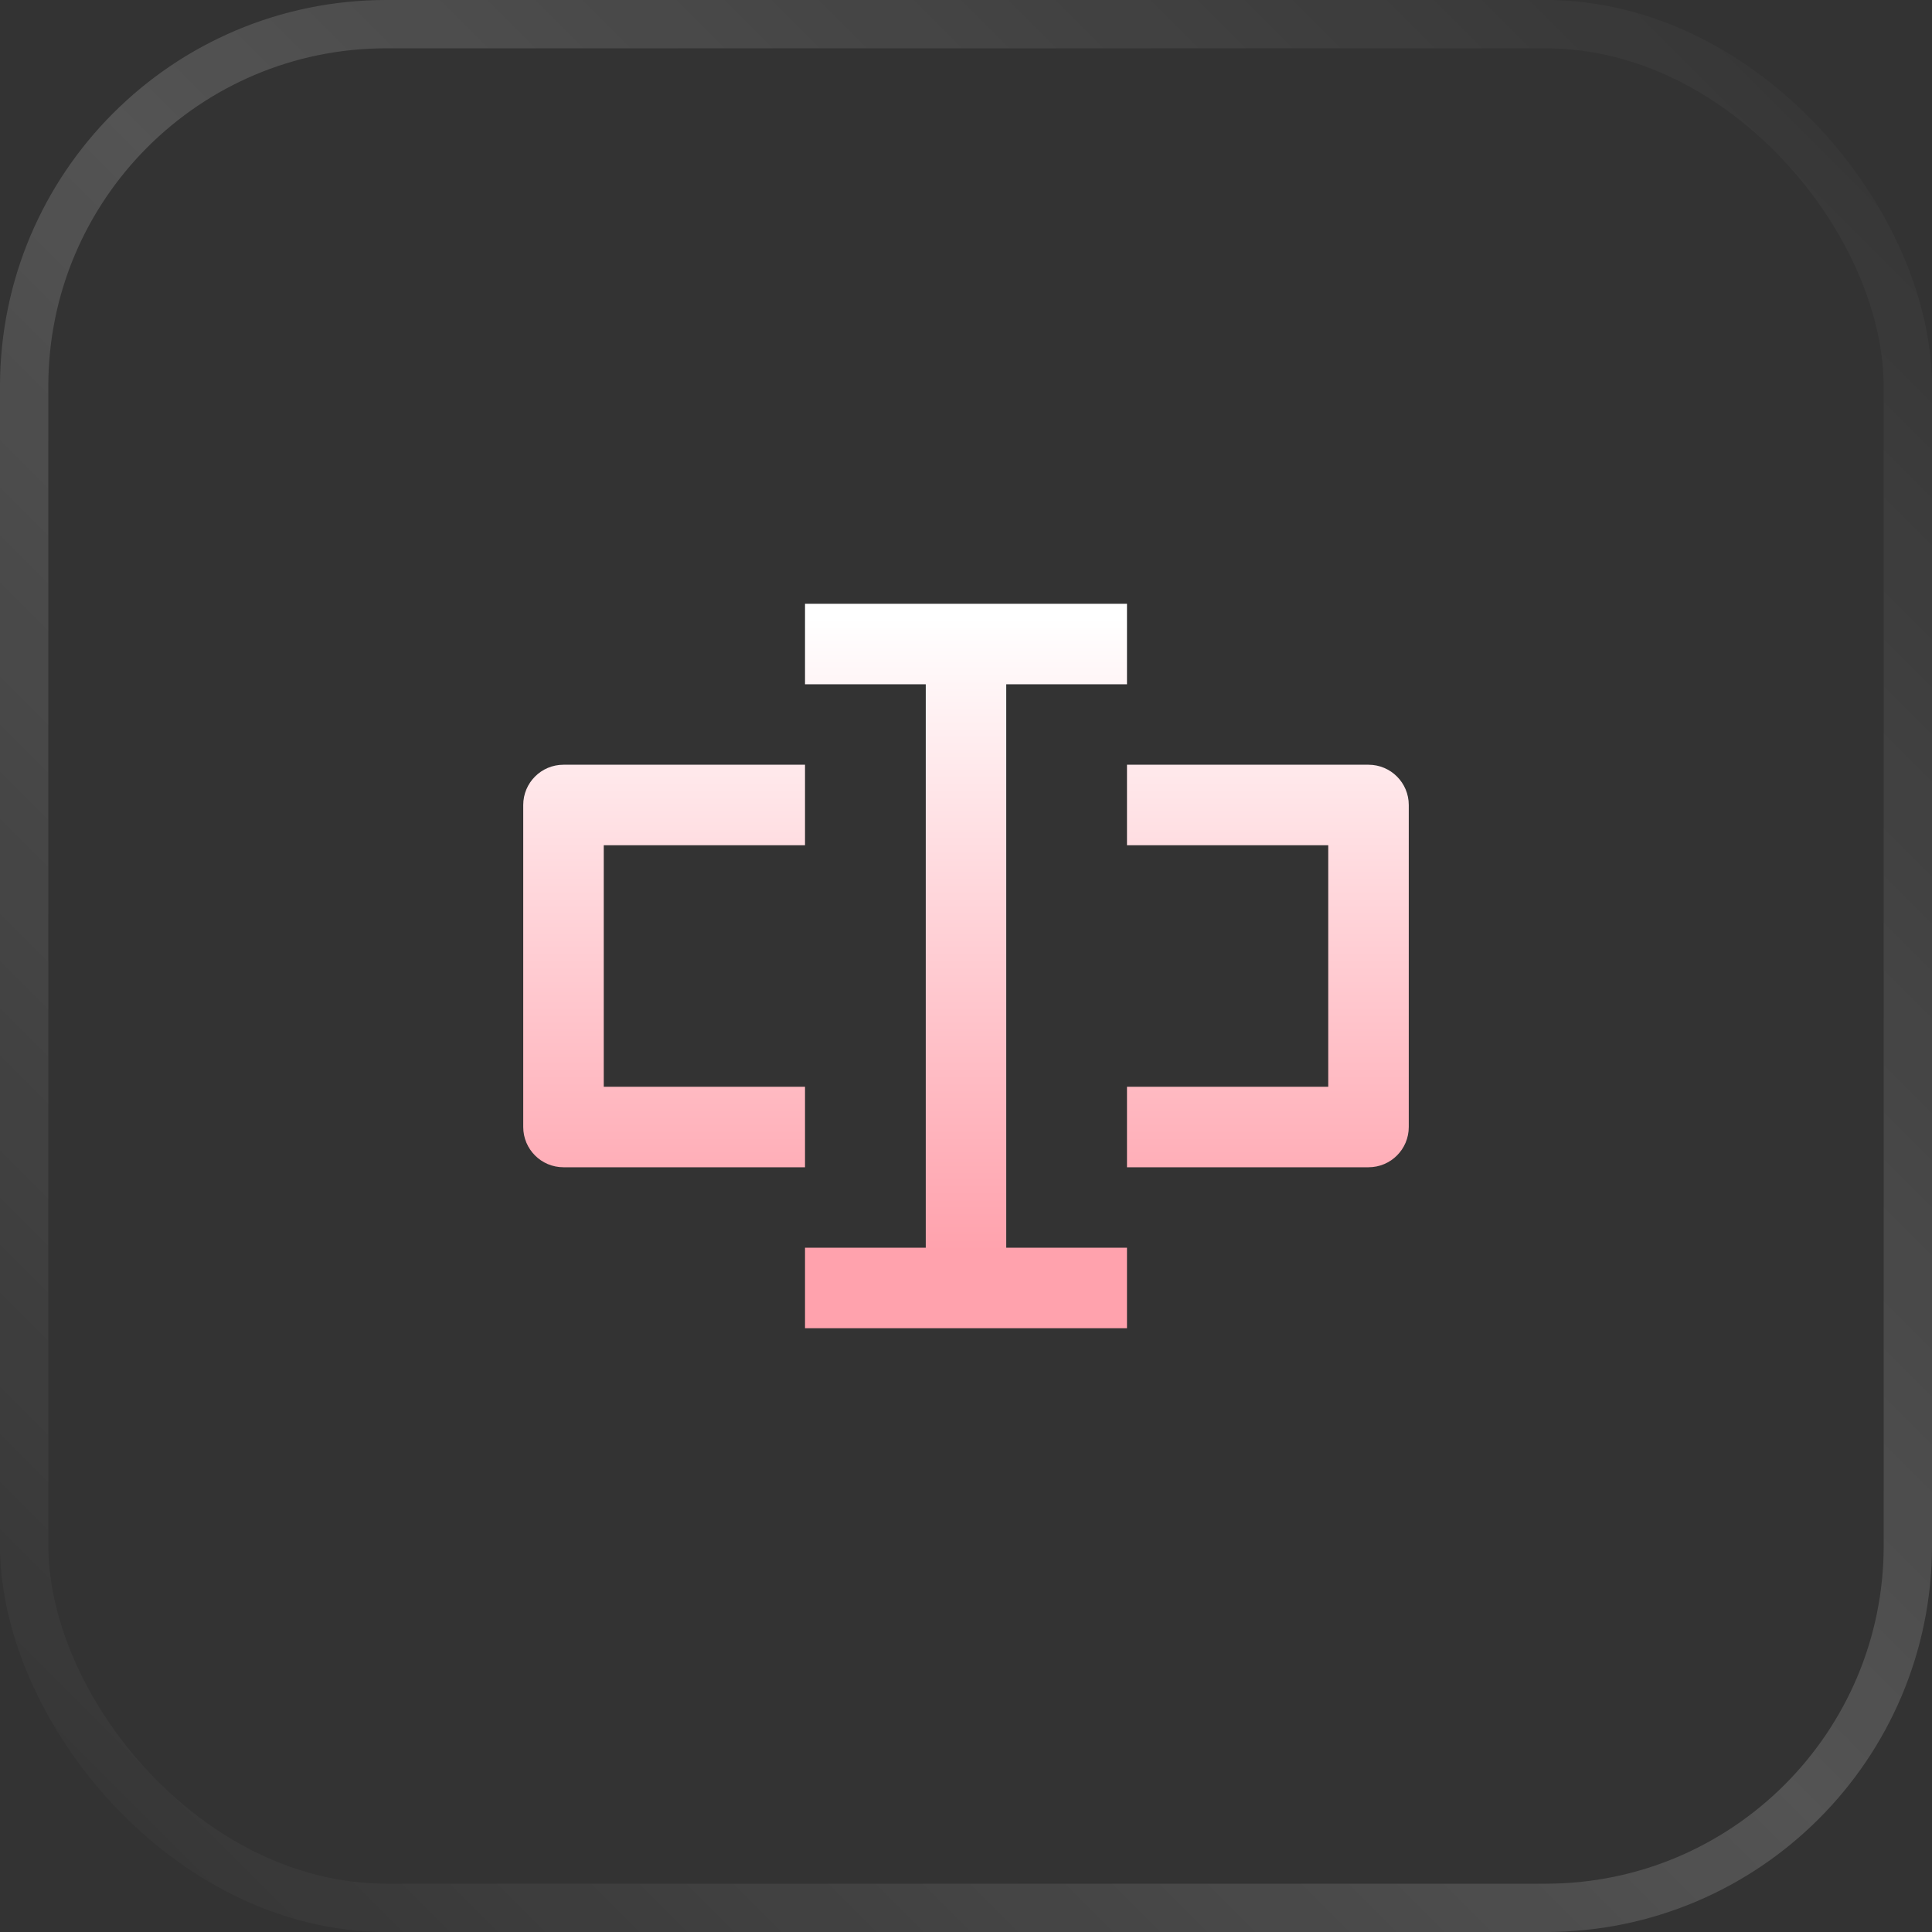 <svg width="40" height="40" viewBox="0 0 40 40" fill="none" xmlns="http://www.w3.org/2000/svg">
<rect x="0" y="0" width="40" height="40" fill="#333333" stroke="none"/>
<rect x="0.5" y="0.5" width="39" height="39" rx="7.5" stroke="url(#paint0_linear_485_45)"/>
<path d="M16.667 14.167H19.167V25.833H16.667V27.5H23.333V25.833H20.833V14.167H23.333V12.5H16.667V14.167ZM11.667 15.833C11.206 15.833 10.833 16.206 10.833 16.667V23.333C10.833 23.794 11.206 24.167 11.667 24.167H16.667V22.5H12.5V17.5H16.667V15.833H11.667ZM23.333 17.5H27.5V22.5H23.333V24.167H28.333C28.794 24.167 29.167 23.794 29.167 23.333V16.667C29.167 16.206 28.794 15.833 28.333 15.833H23.333V17.5Z" fill="url(#paint1_linear_485_45)"/>
<defs>
<linearGradient id="paint0_linear_485_45" x1="40" y1="0" x2="0" y2="40" gradientUnits="userSpaceOnUse">
<stop stop-color="white" stop-opacity="0"/>
<stop offset="0.5" stop-color="white" stop-opacity="0.16"/>
<stop offset="1" stop-color="white" stop-opacity="0"/>
</linearGradient>
<linearGradient id="paint1_linear_485_45" x1="20" y1="12.772" x2="20" y2="25.908" gradientUnits="userSpaceOnUse">
<stop stop-color="white"/>
<stop offset="1" stop-color="#FFA2AD"/>
</linearGradient>
</defs>
</svg>
